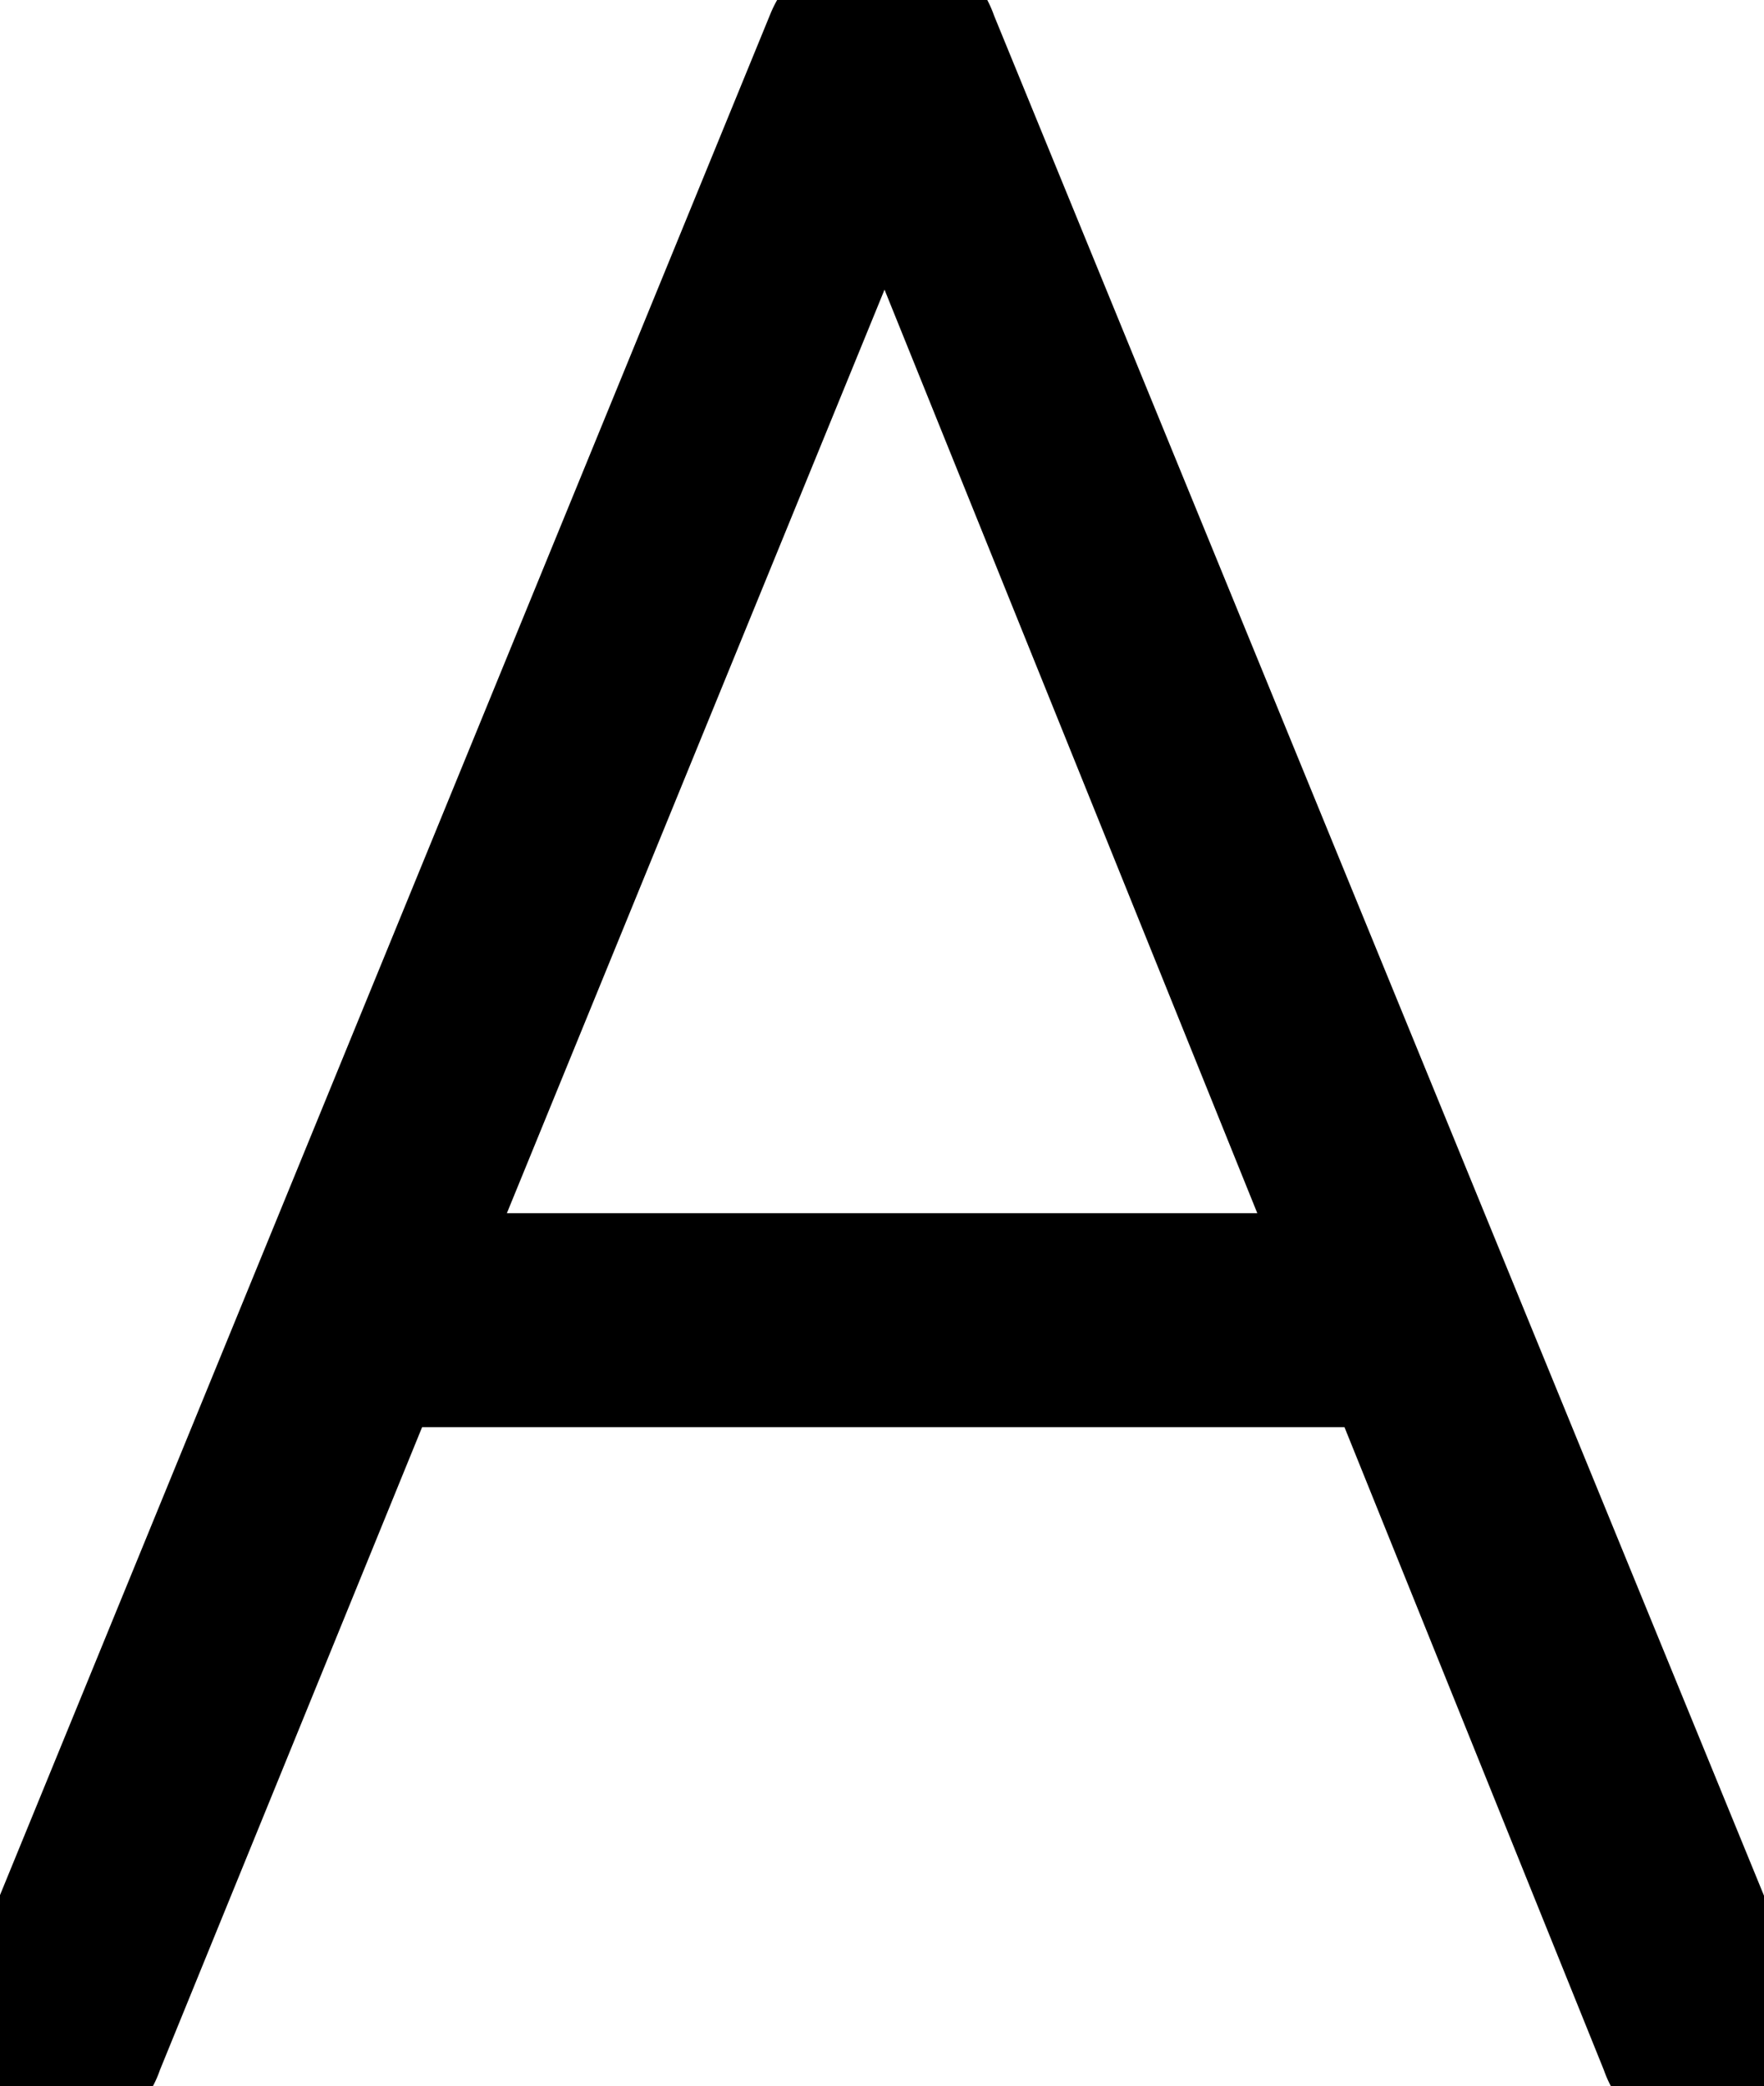 <svg xmlns="http://www.w3.org/2000/svg" viewBox="0 0 59.2 70" height="70" width="59.2"><g style="stroke:#000;stroke-width:1mm;fill:#000" fill="#000" stroke-width="1mm" stroke="#000" font-size="9pt" fill-rule="evenodd" stroke-linecap="round" id="svgGroup"><path d="M 1.796 70 L 1.296 70 Q -0.499 70 0.192 68.111 A 4.889 4.889 0 0 1 0.196 68.1 L 27.596 1.2 A 2.16 2.16 0 0 1 27.998 0.555 Q 28.424 0.095 29.103 0.017 A 2.537 2.537 0 0 1 29.396 0 L 29.796 0 A 2.471 2.471 0 0 1 30.485 0.089 Q 31.305 0.327 31.596 1.2 L 58.996 68.1 Q 59.696 70 57.996 70 L 57.396 70 A 2.471 2.471 0 0 1 56.707 69.911 Q 55.887 69.673 55.596 68.8 L 46.396 46 L 12.896 46 L 3.596 68.8 A 1.822 1.822 0 0 1 3.214 69.471 Q 2.726 70 1.796 70 Z M 29.696 4.7 L 14.196 42.6 L 44.996 42.6 L 29.696 4.7 Z"></path></g></svg>